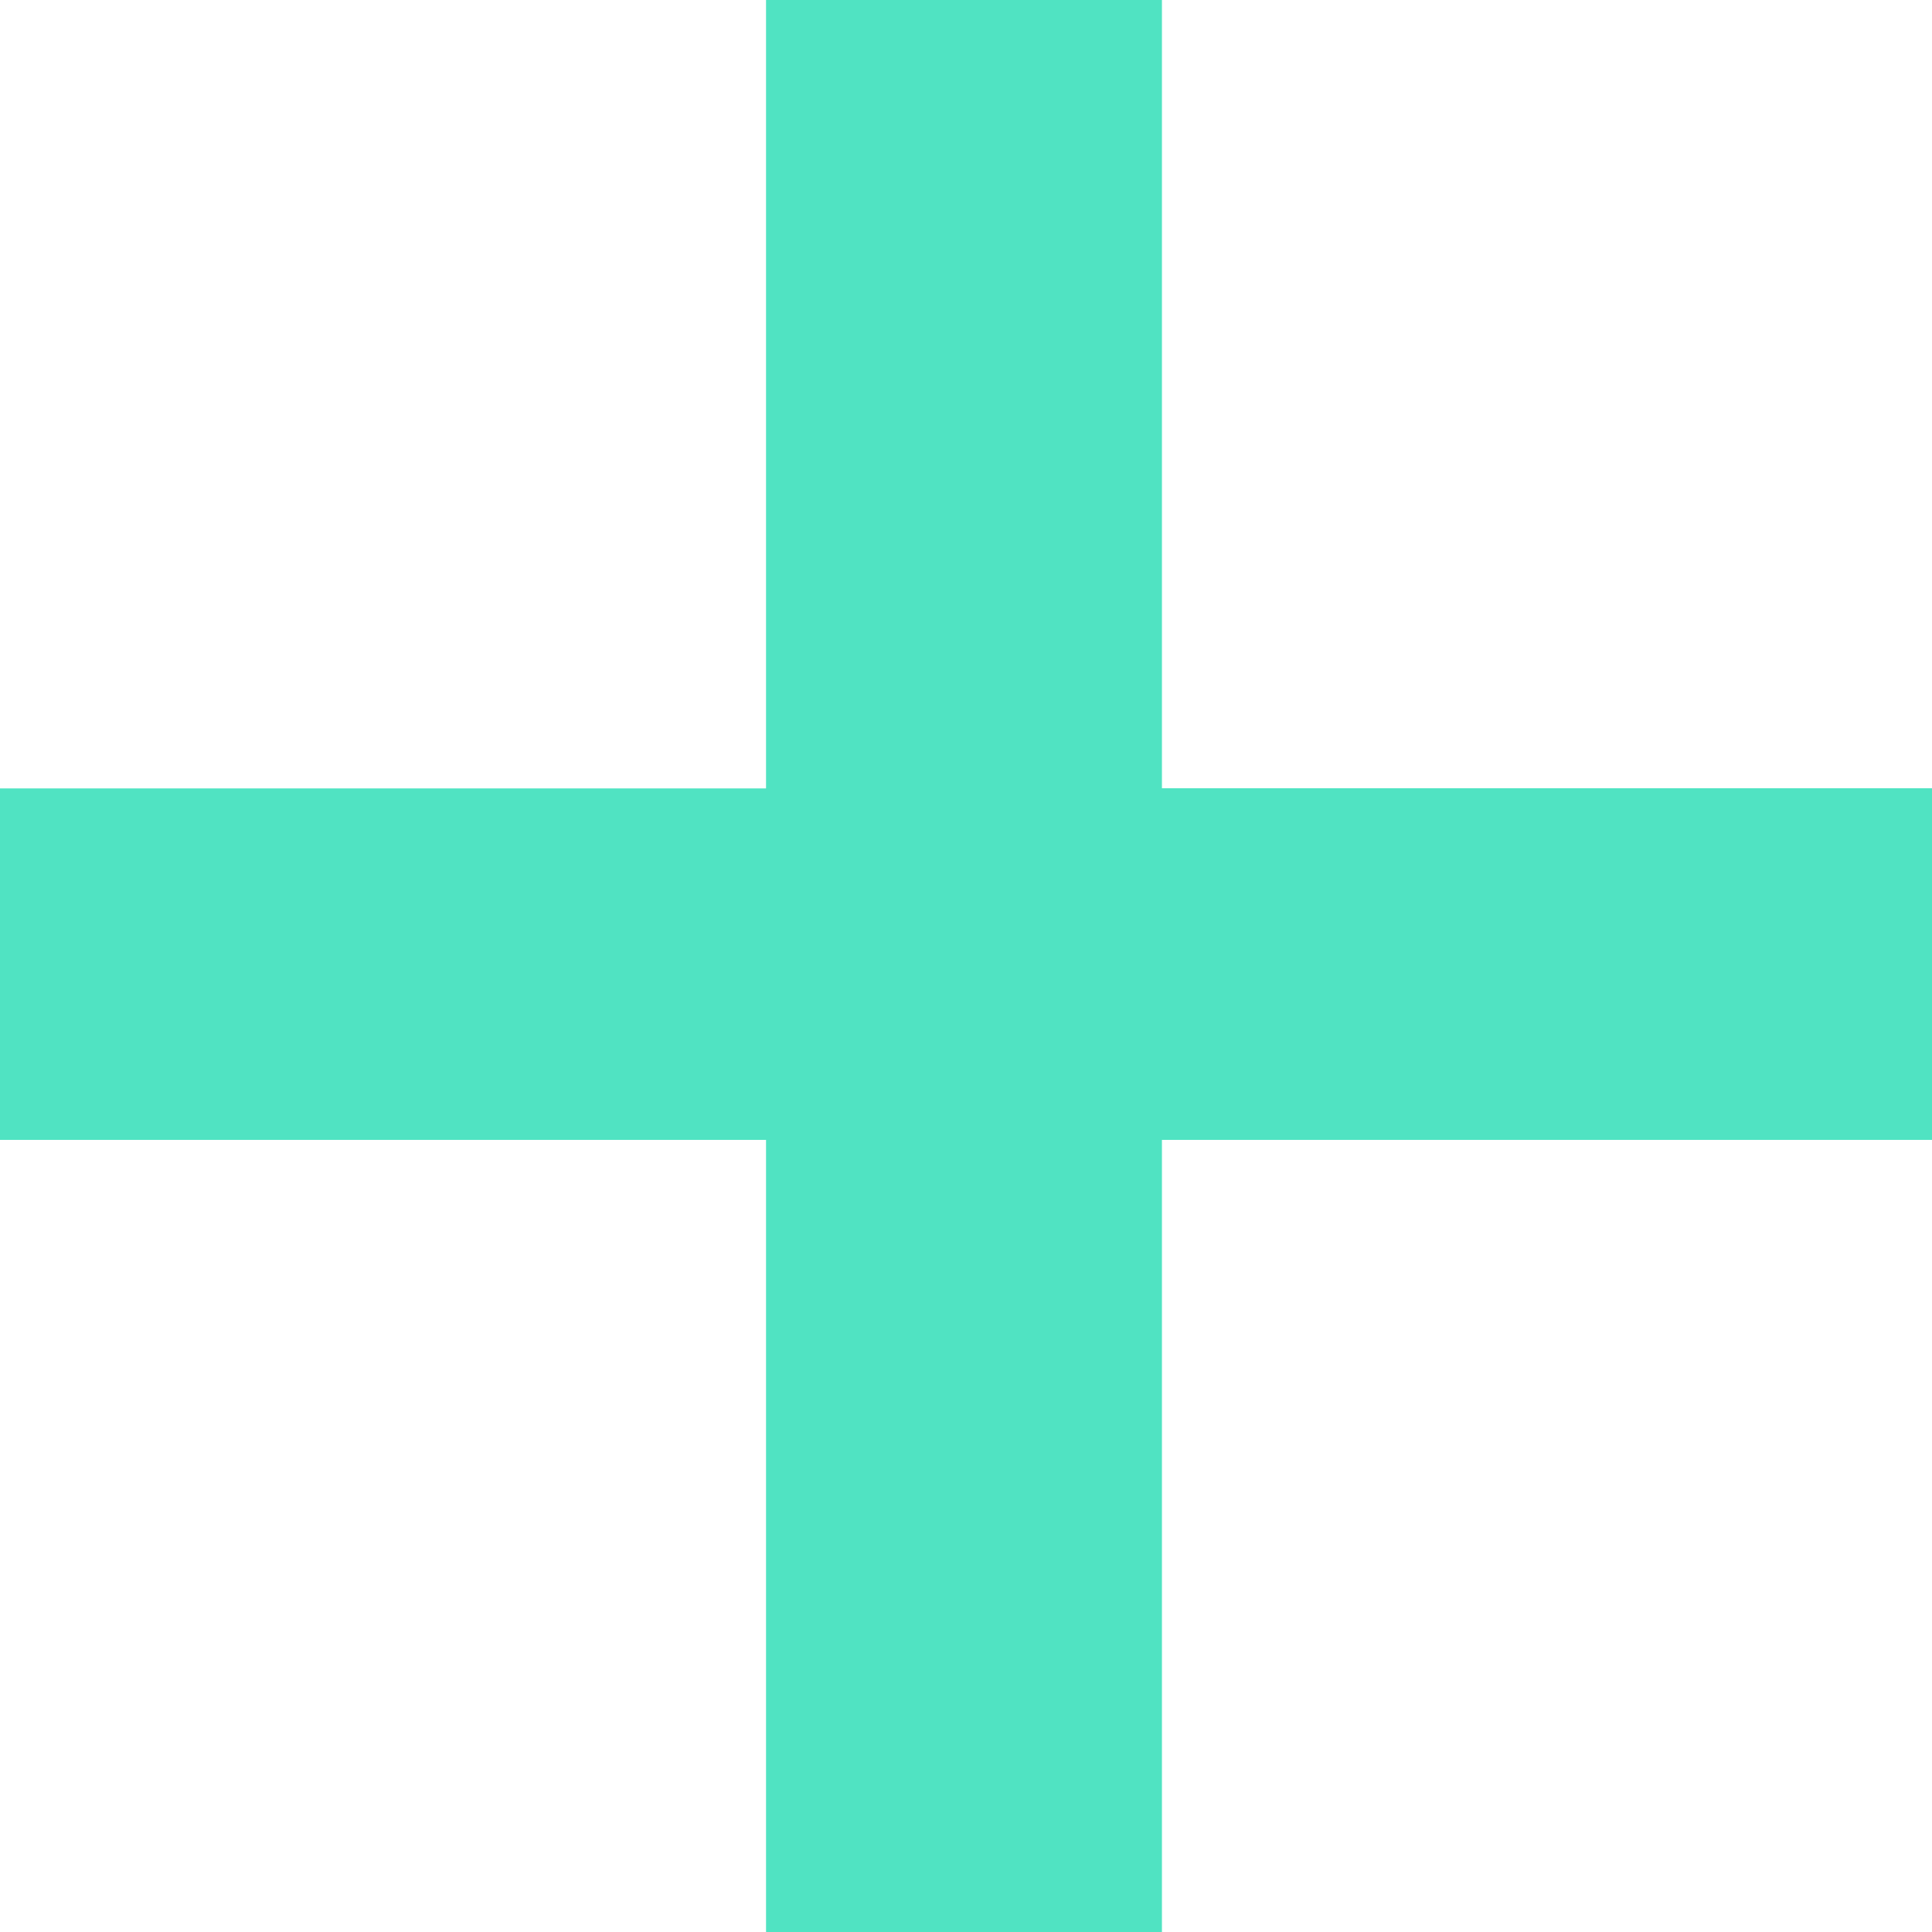 <svg xmlns="http://www.w3.org/2000/svg" width="12" height="12" viewBox="0 0 12 12">
    <path fill="#50E3C2" fill-rule="evenodd" d="M7.217 0v4.896H12V7.08H7.217V12H4.758V7.08H0V4.897h4.758V0z"/>
</svg>
